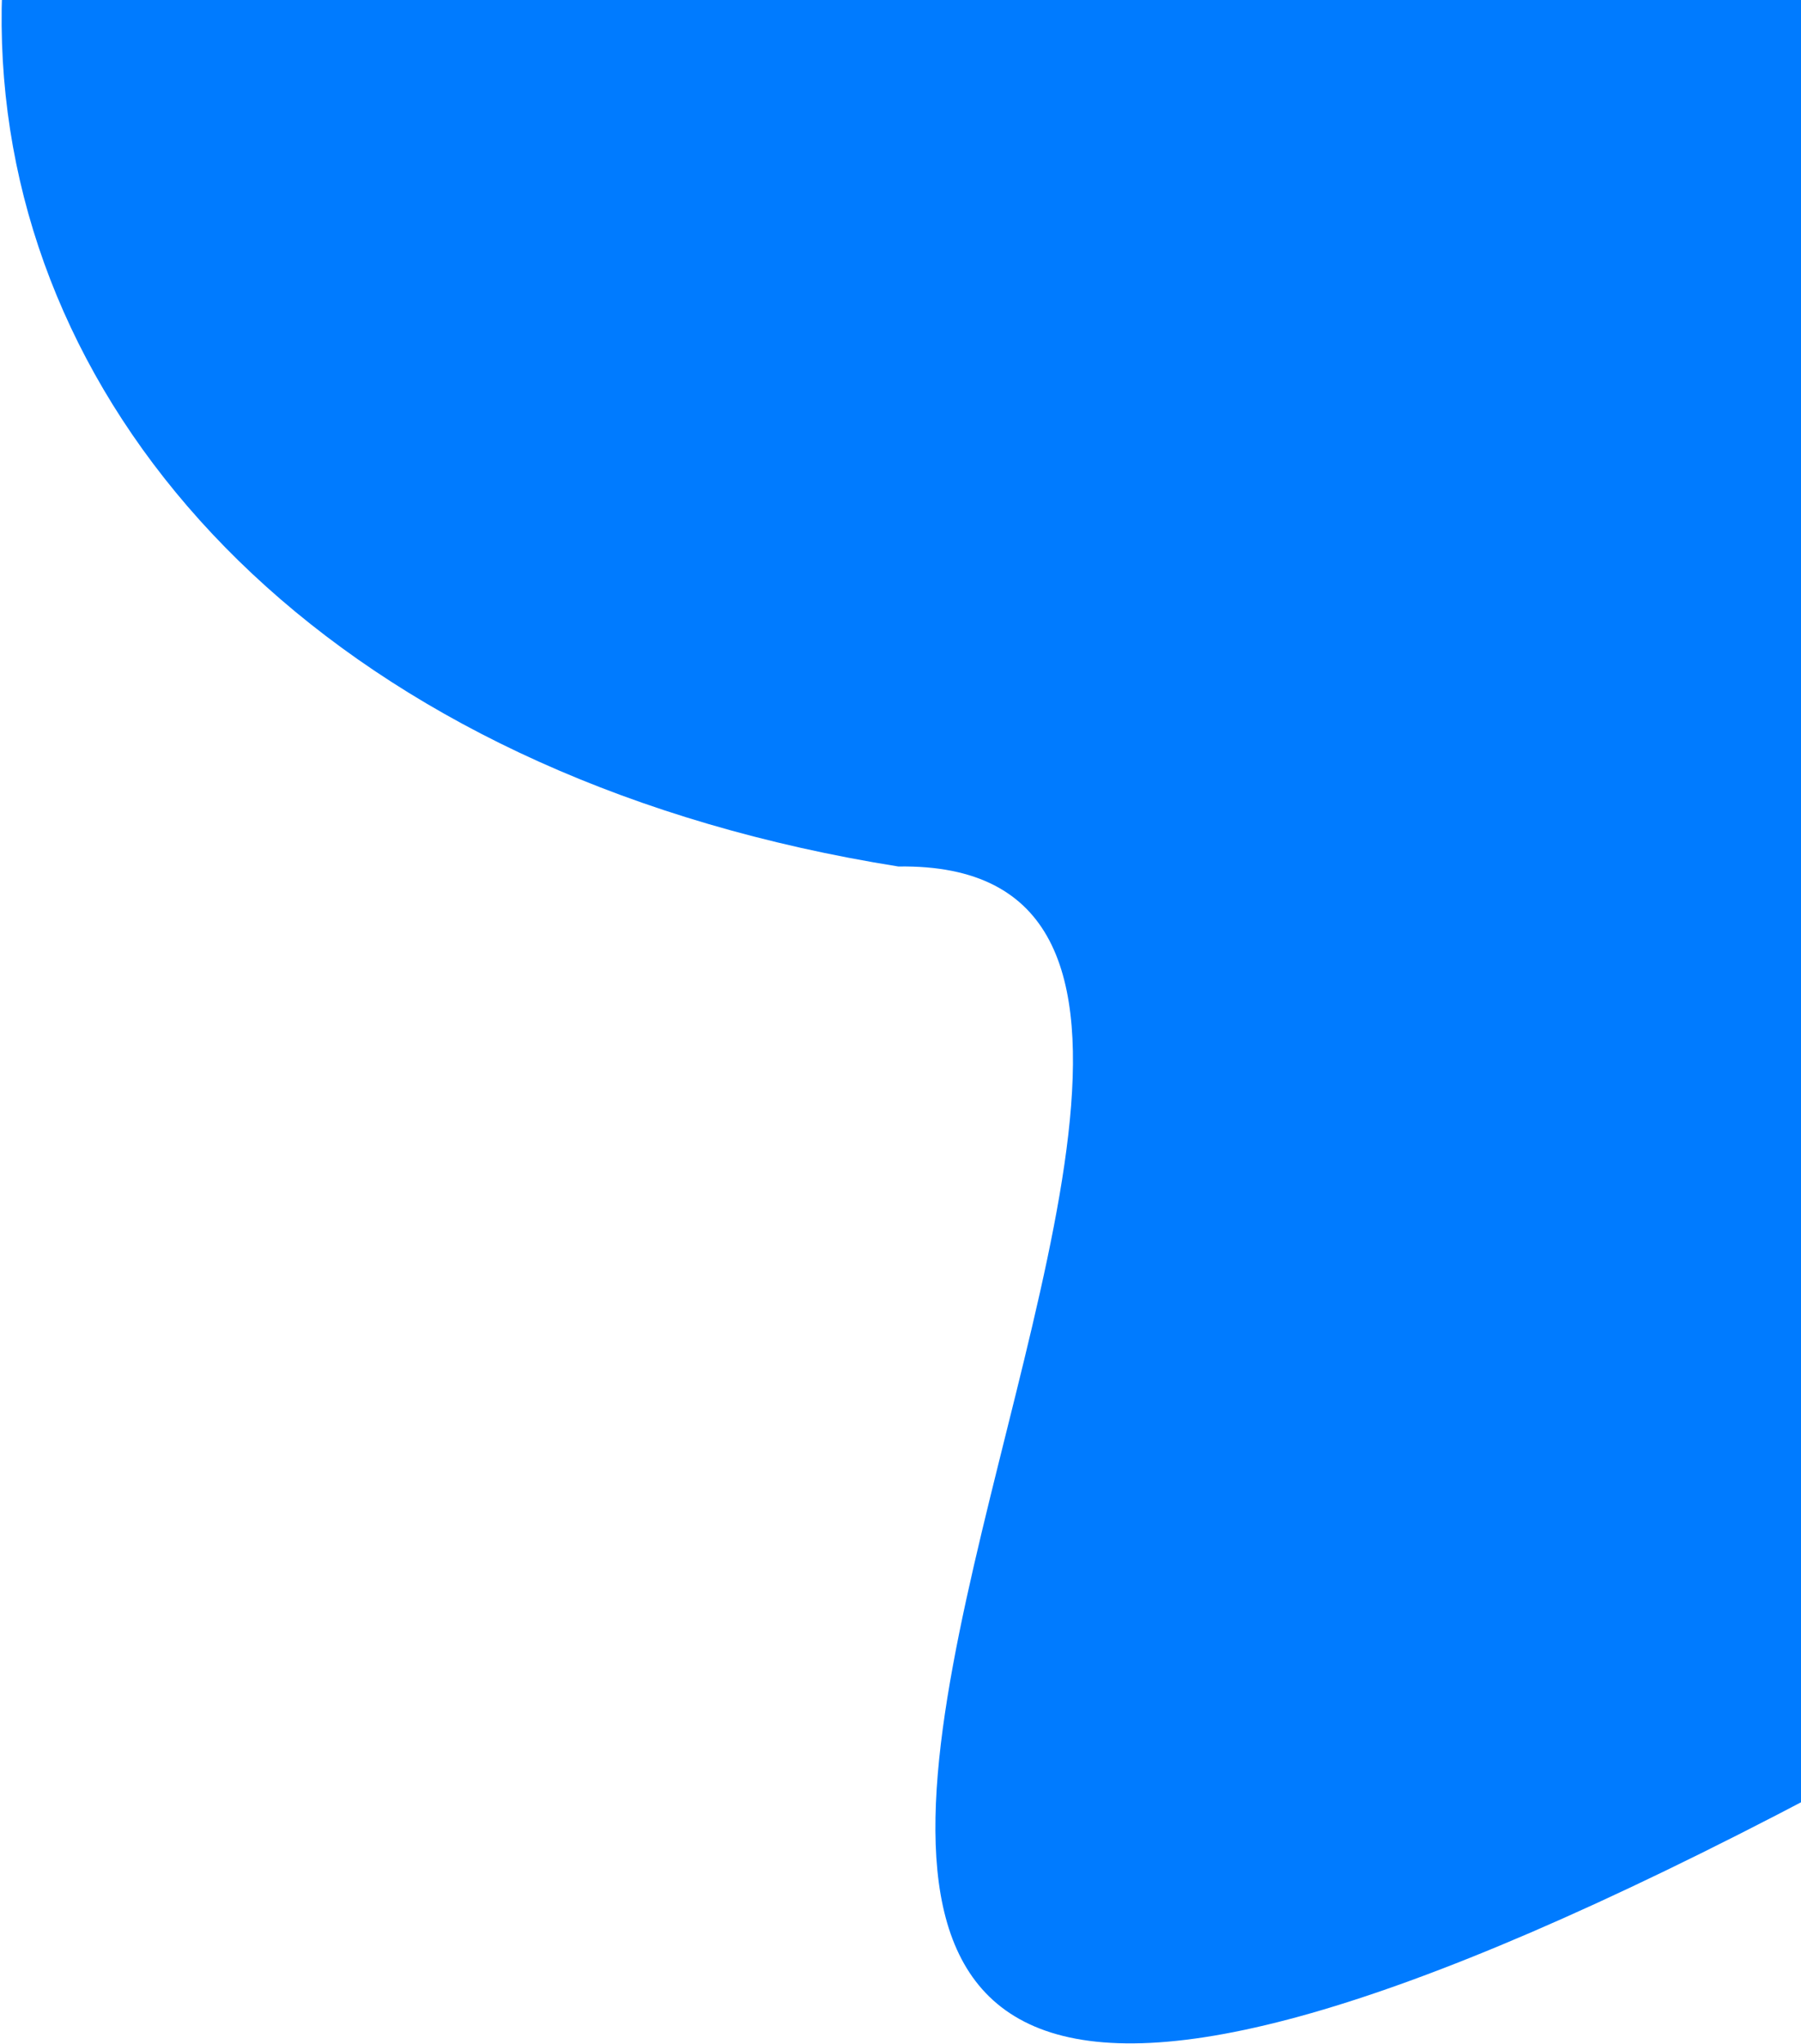 <svg width="741" height="841" viewBox="0 0 741 841" fill="none" xmlns="http://www.w3.org/2000/svg">
<path d="M972.721 250.601C1014.85 490.597 939.604 636.797 747.444 738.086C42.943 1109.43 630.291 352.582 369.608 356.468C-70.106 286.34 -156.106 -168.161 327.579 -397.513C494.124 -426.747 930.594 10.605 972.721 250.601Z" fill="#007BFF"/>
</svg>
